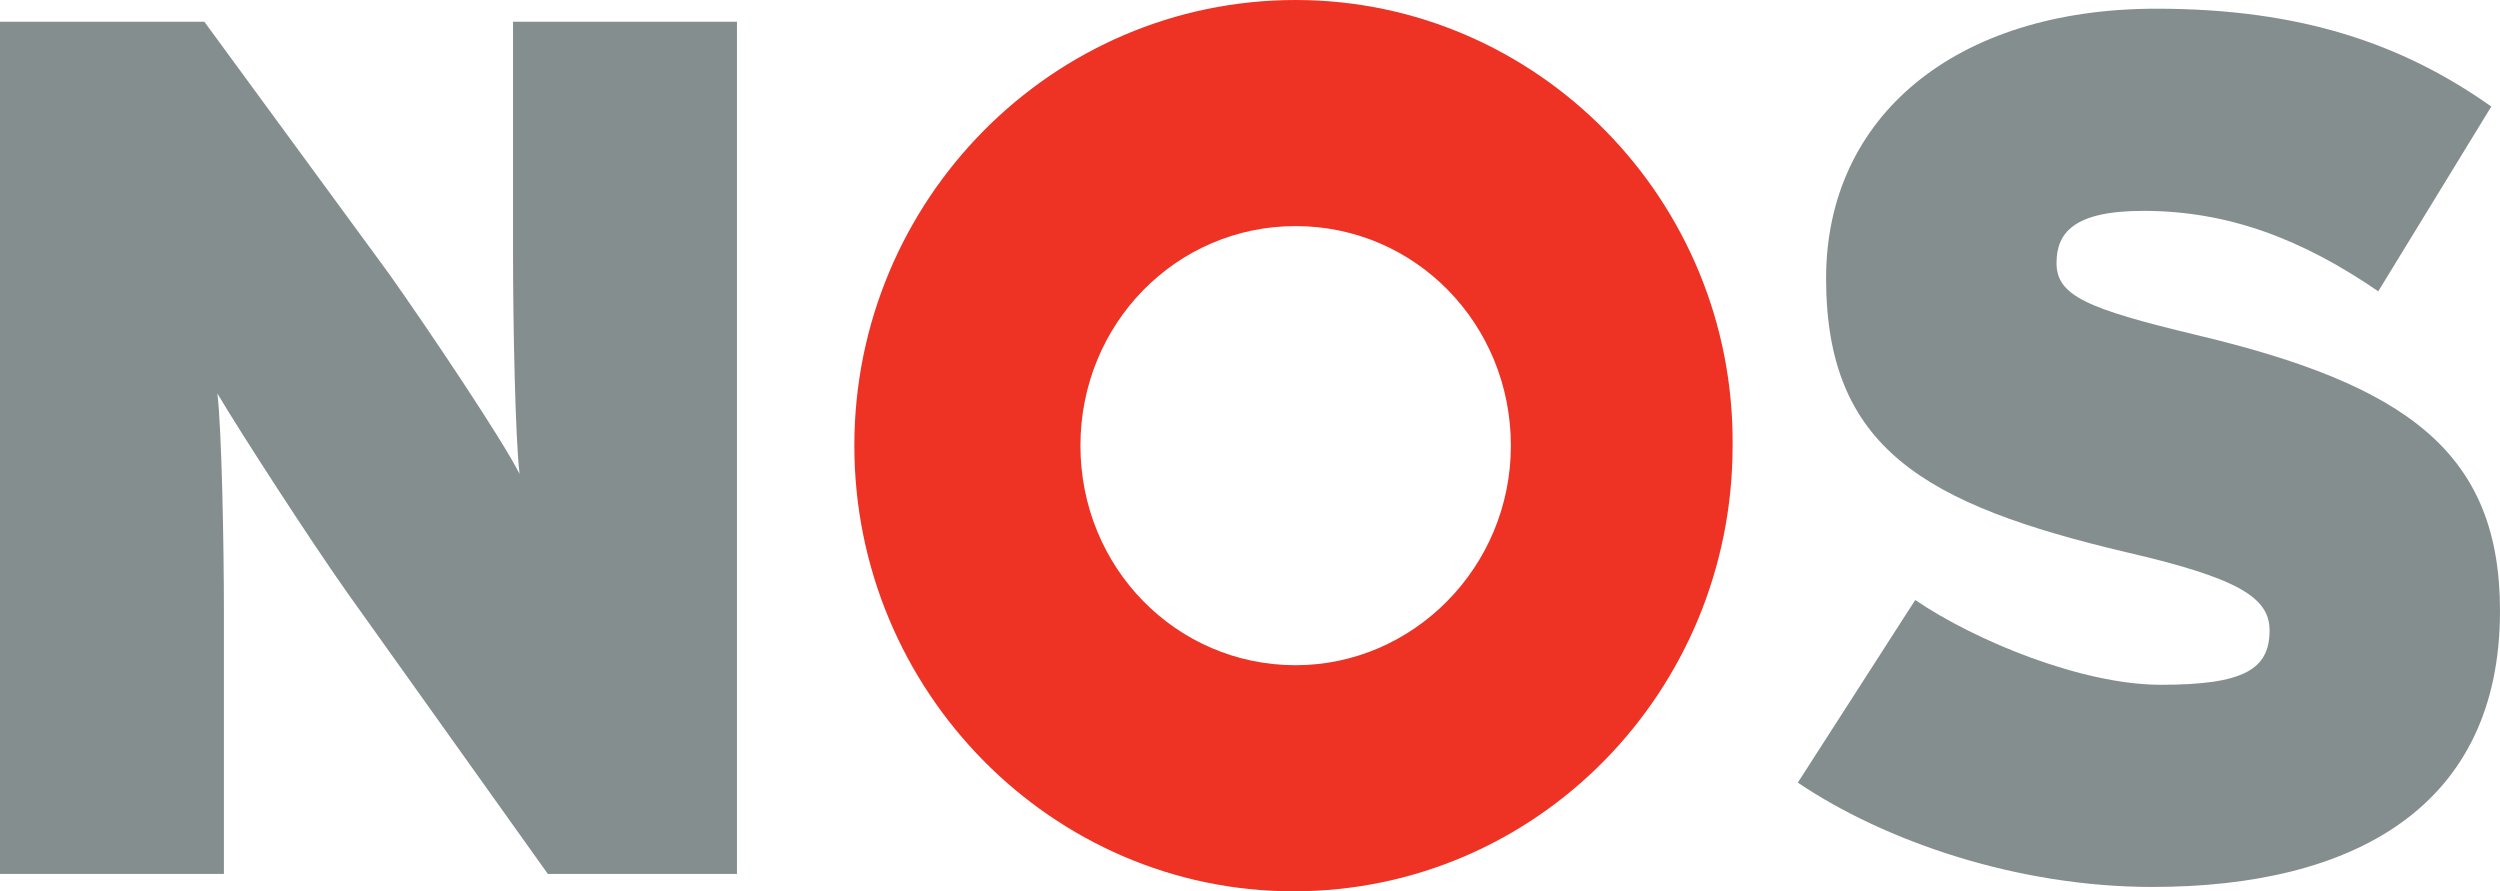 <?xml version="1.0" encoding="utf-8"?>
<!-- Generator: Adobe Illustrator 21.1.0, SVG Export Plug-In . SVG Version: 6.00 Build 0)  -->
<svg version="1.1" id="Laag_1" xmlns="http://www.w3.org/2000/svg" xmlns:xlink="http://www.w3.org/1999/xlink" x="0px" y="0px"
	 width="115px" height="41px" viewBox="0 0 115 41" style="enable-background:new 0 0 115 41;" xml:space="preserve">
<style type="text/css">
	.st0{fill:#858E8E;}
	.st1{fill:#EE3224;}
	.st2{fill:none;enable-background:new    ;}
</style>
<g>
	<path class="st0" d="M33.9,40.2V1H23.6v10.7c0,3.2,0.1,8.4,0.3,10.1c-0.8-1.6-4.3-6.8-6-9.2L9.4,1H0v39.2h10.3v-12
		c0-3.2-0.1-8.4-0.3-10.1c1,1.7,4.3,6.8,6,9.2l9.2,12.9H33.9L33.9,40.2z"/>
	<path class="st0" d="M115,28.1c0-7.3-4.3-10.4-14-12.7c-5-1.2-6.4-1.8-6.4-3.3c0-1.4,0.8-2.4,4-2.4c3.9,0,7.3,1.3,10.8,3.7l5.2-8.5
		c-4.1-2.9-8.8-4.5-15.4-4.5c-9.3,0-15.2,5-15.2,12.4c0,7.8,4.5,10.4,13.8,12.6c5.2,1.2,6.6,2.1,6.6,3.6c0,1.8-1.2,2.5-5,2.5
		c-3.6,0-8.5-2-11.3-3.9L82.7,36c4,2.7,10.1,4.8,16.3,4.8C108.3,40.8,115,37.1,115,28.1L115,28.1z"/>
	<path class="st1" d="M59.6,0C48.4,0,39.3,9.2,39.3,20.5c0,11.3,9.1,20.5,20.2,20.5c11.2,0,20.2-9.2,20.2-20.5
		C79.8,9.2,70.7,0,59.6,0z M59.6,30.6c-5.5,0-9.9-4.5-9.9-10.1c0-5.6,4.4-10.1,9.9-10.1c5.5,0,9.9,4.5,9.9,10.1
		C69.5,26.1,65,30.6,59.6,30.6z"/>
</g>
<path class="st2" d="z"/>
</svg>
